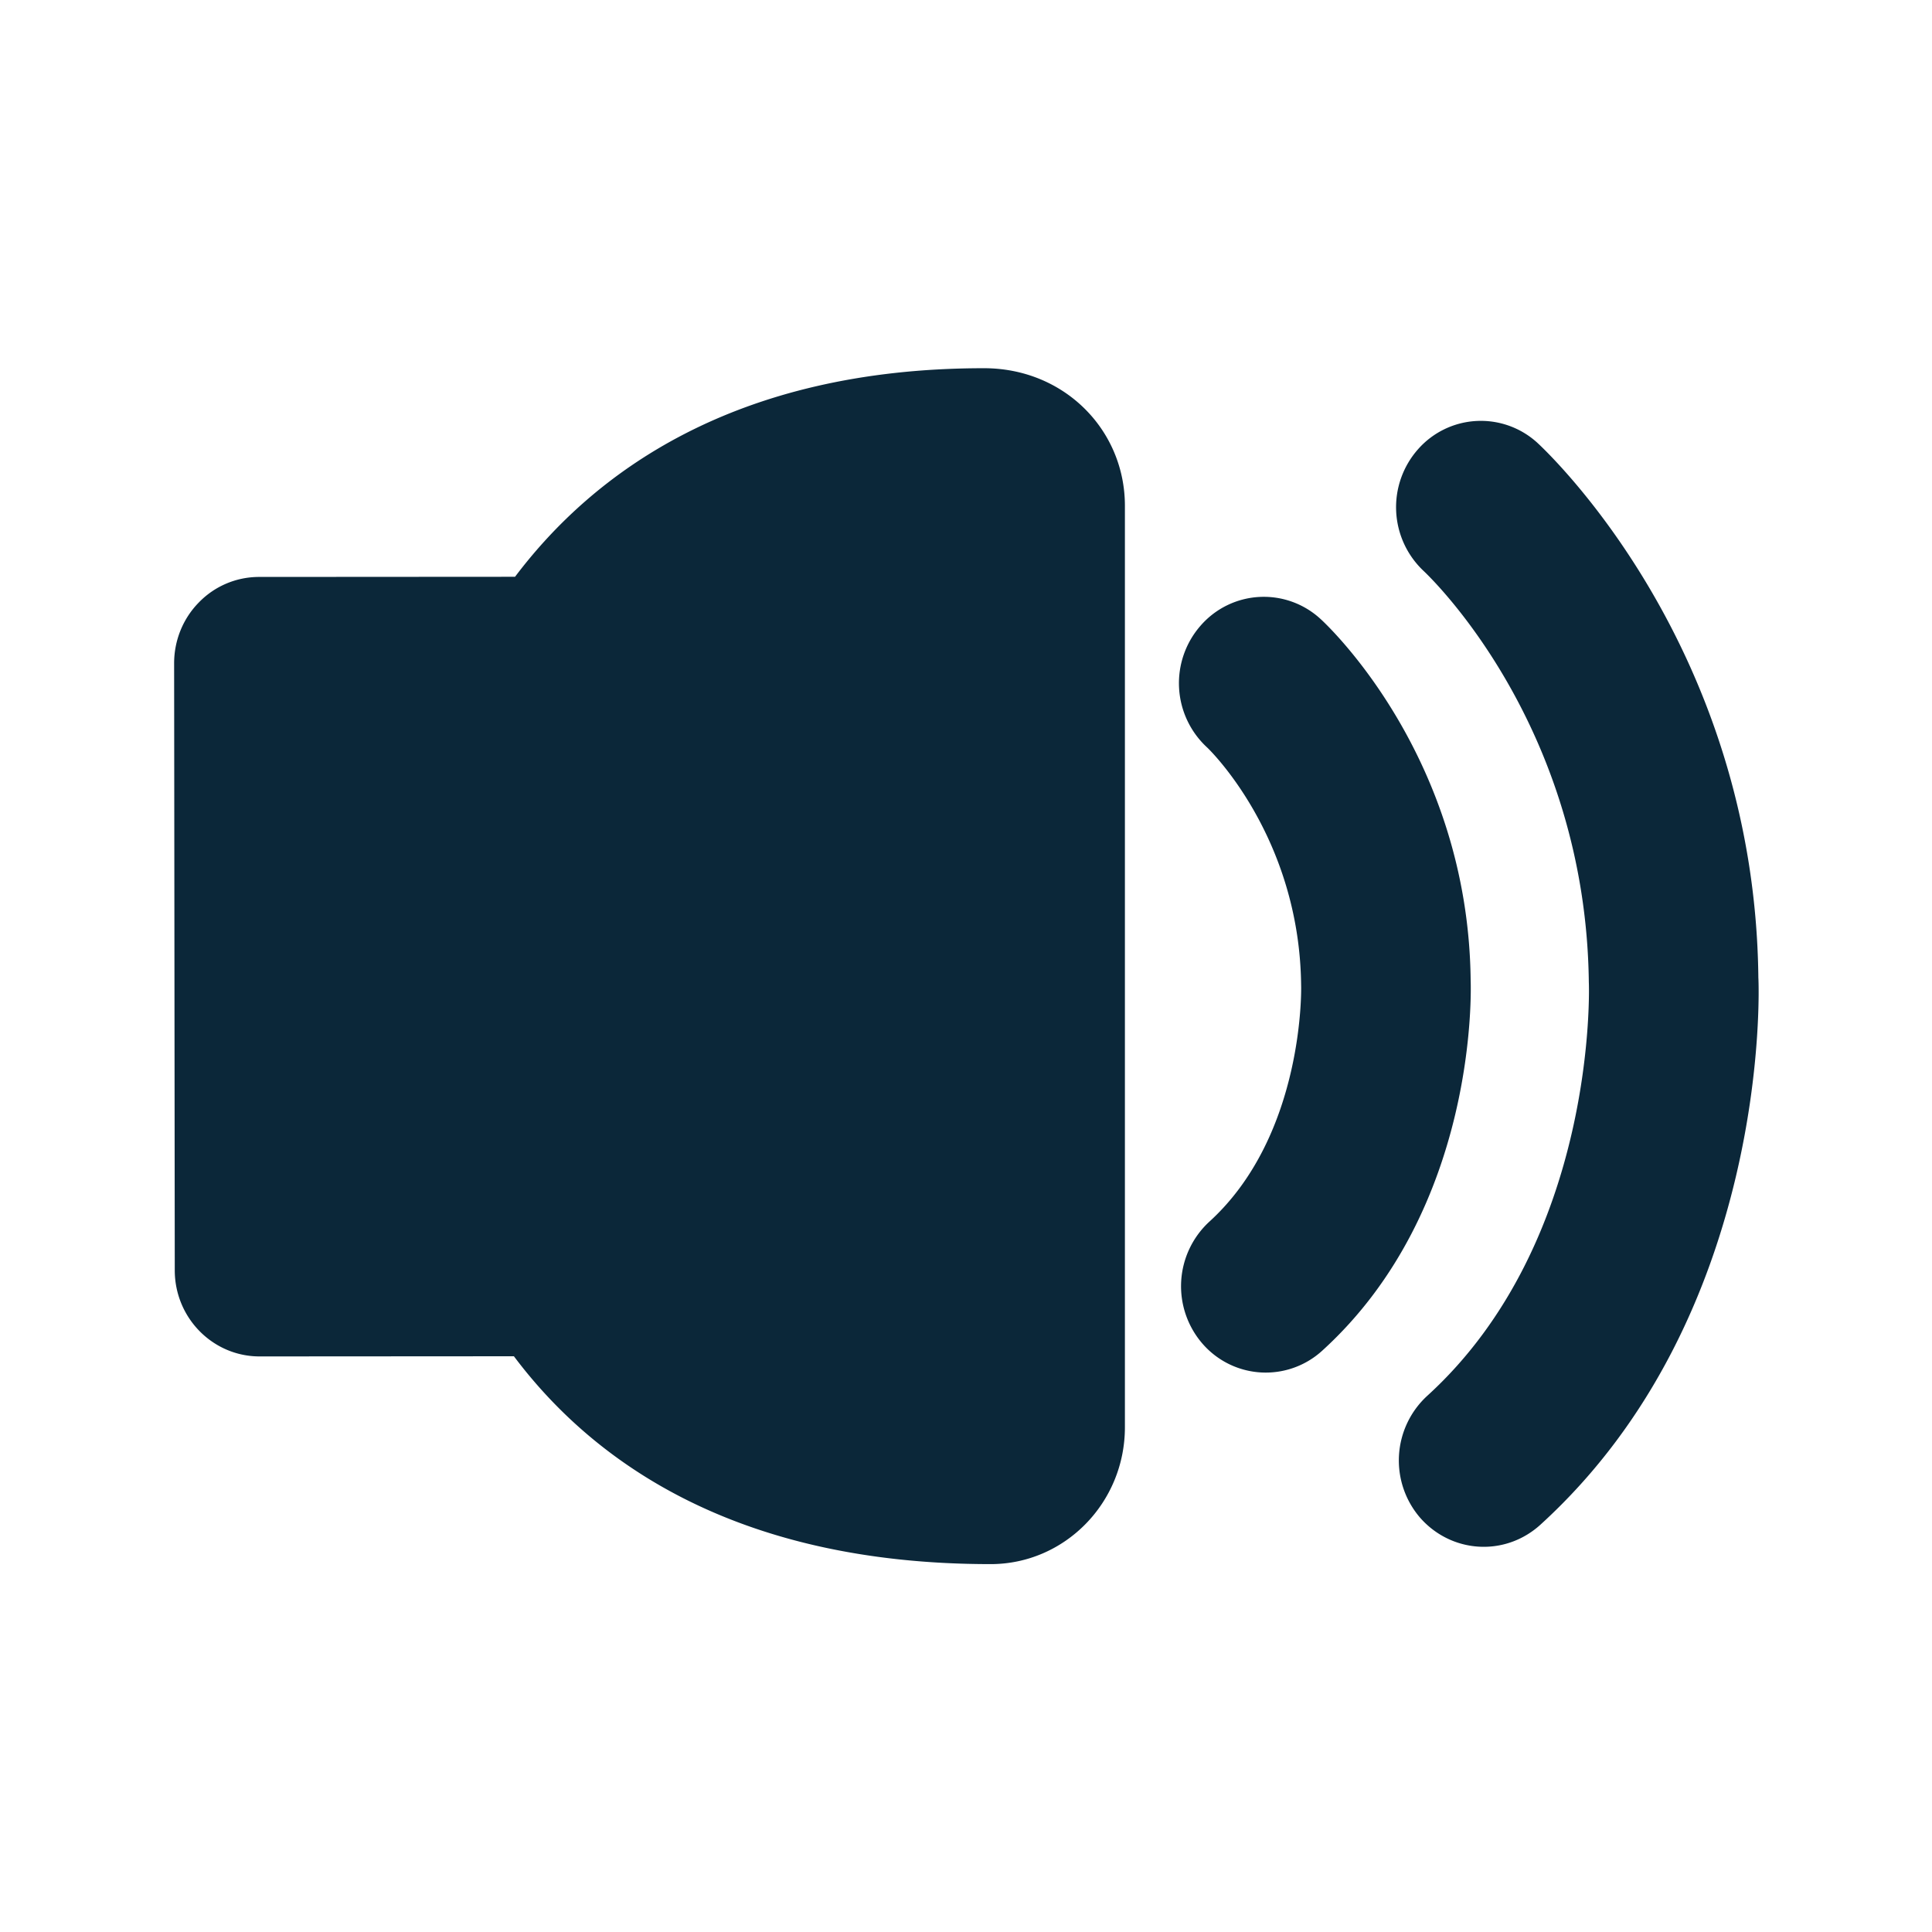 <svg xmlns="http://www.w3.org/2000/svg" width="24" height="24" fill="none"><path fill="#0B2739" d="M6.398 7.165c.963-1.277 2.709-2.591 5.826-2.591.997 0 1.75.768 1.75 1.709V17.73c0 .938-.747 1.7-1.668 1.7-3.208 0-4.964-1.305-5.922-2.582l-3.16.002c-.58 0-1.053-.479-1.053-1.07l-.008-7.54c0-.283.109-.555.308-.757a1.04 1.04 0 0 1 .745-.316zm12.7-1.664a1.04 1.04 0 0 0-1.482.079 1.087 1.087 0 0 0 .068 1.512c.084.079 2.016 1.922 2.053 5.112.003.031.11 3.21-2.009 5.137a1.09 1.09 0 0 0-.084 1.516c.208.235.496.358.788.358.249 0 .5-.09.703-.274 2.854-2.597 2.717-6.658 2.708-6.796-.044-4.126-2.636-6.543-2.745-6.644m-.829 6.678c-.028-2.781-1.79-4.423-1.865-4.49a1.04 1.04 0 0 0-1.488.081 1.085 1.085 0 0 0 .079 1.515c.014.012 1.148 1.098 1.168 2.953.002.017.044 1.86-1.14 2.938a1.09 1.09 0 0 0-.085 1.516 1.04 1.04 0 0 0 1.49.084c1.939-1.765 1.844-4.515 1.841-4.597"/></svg>